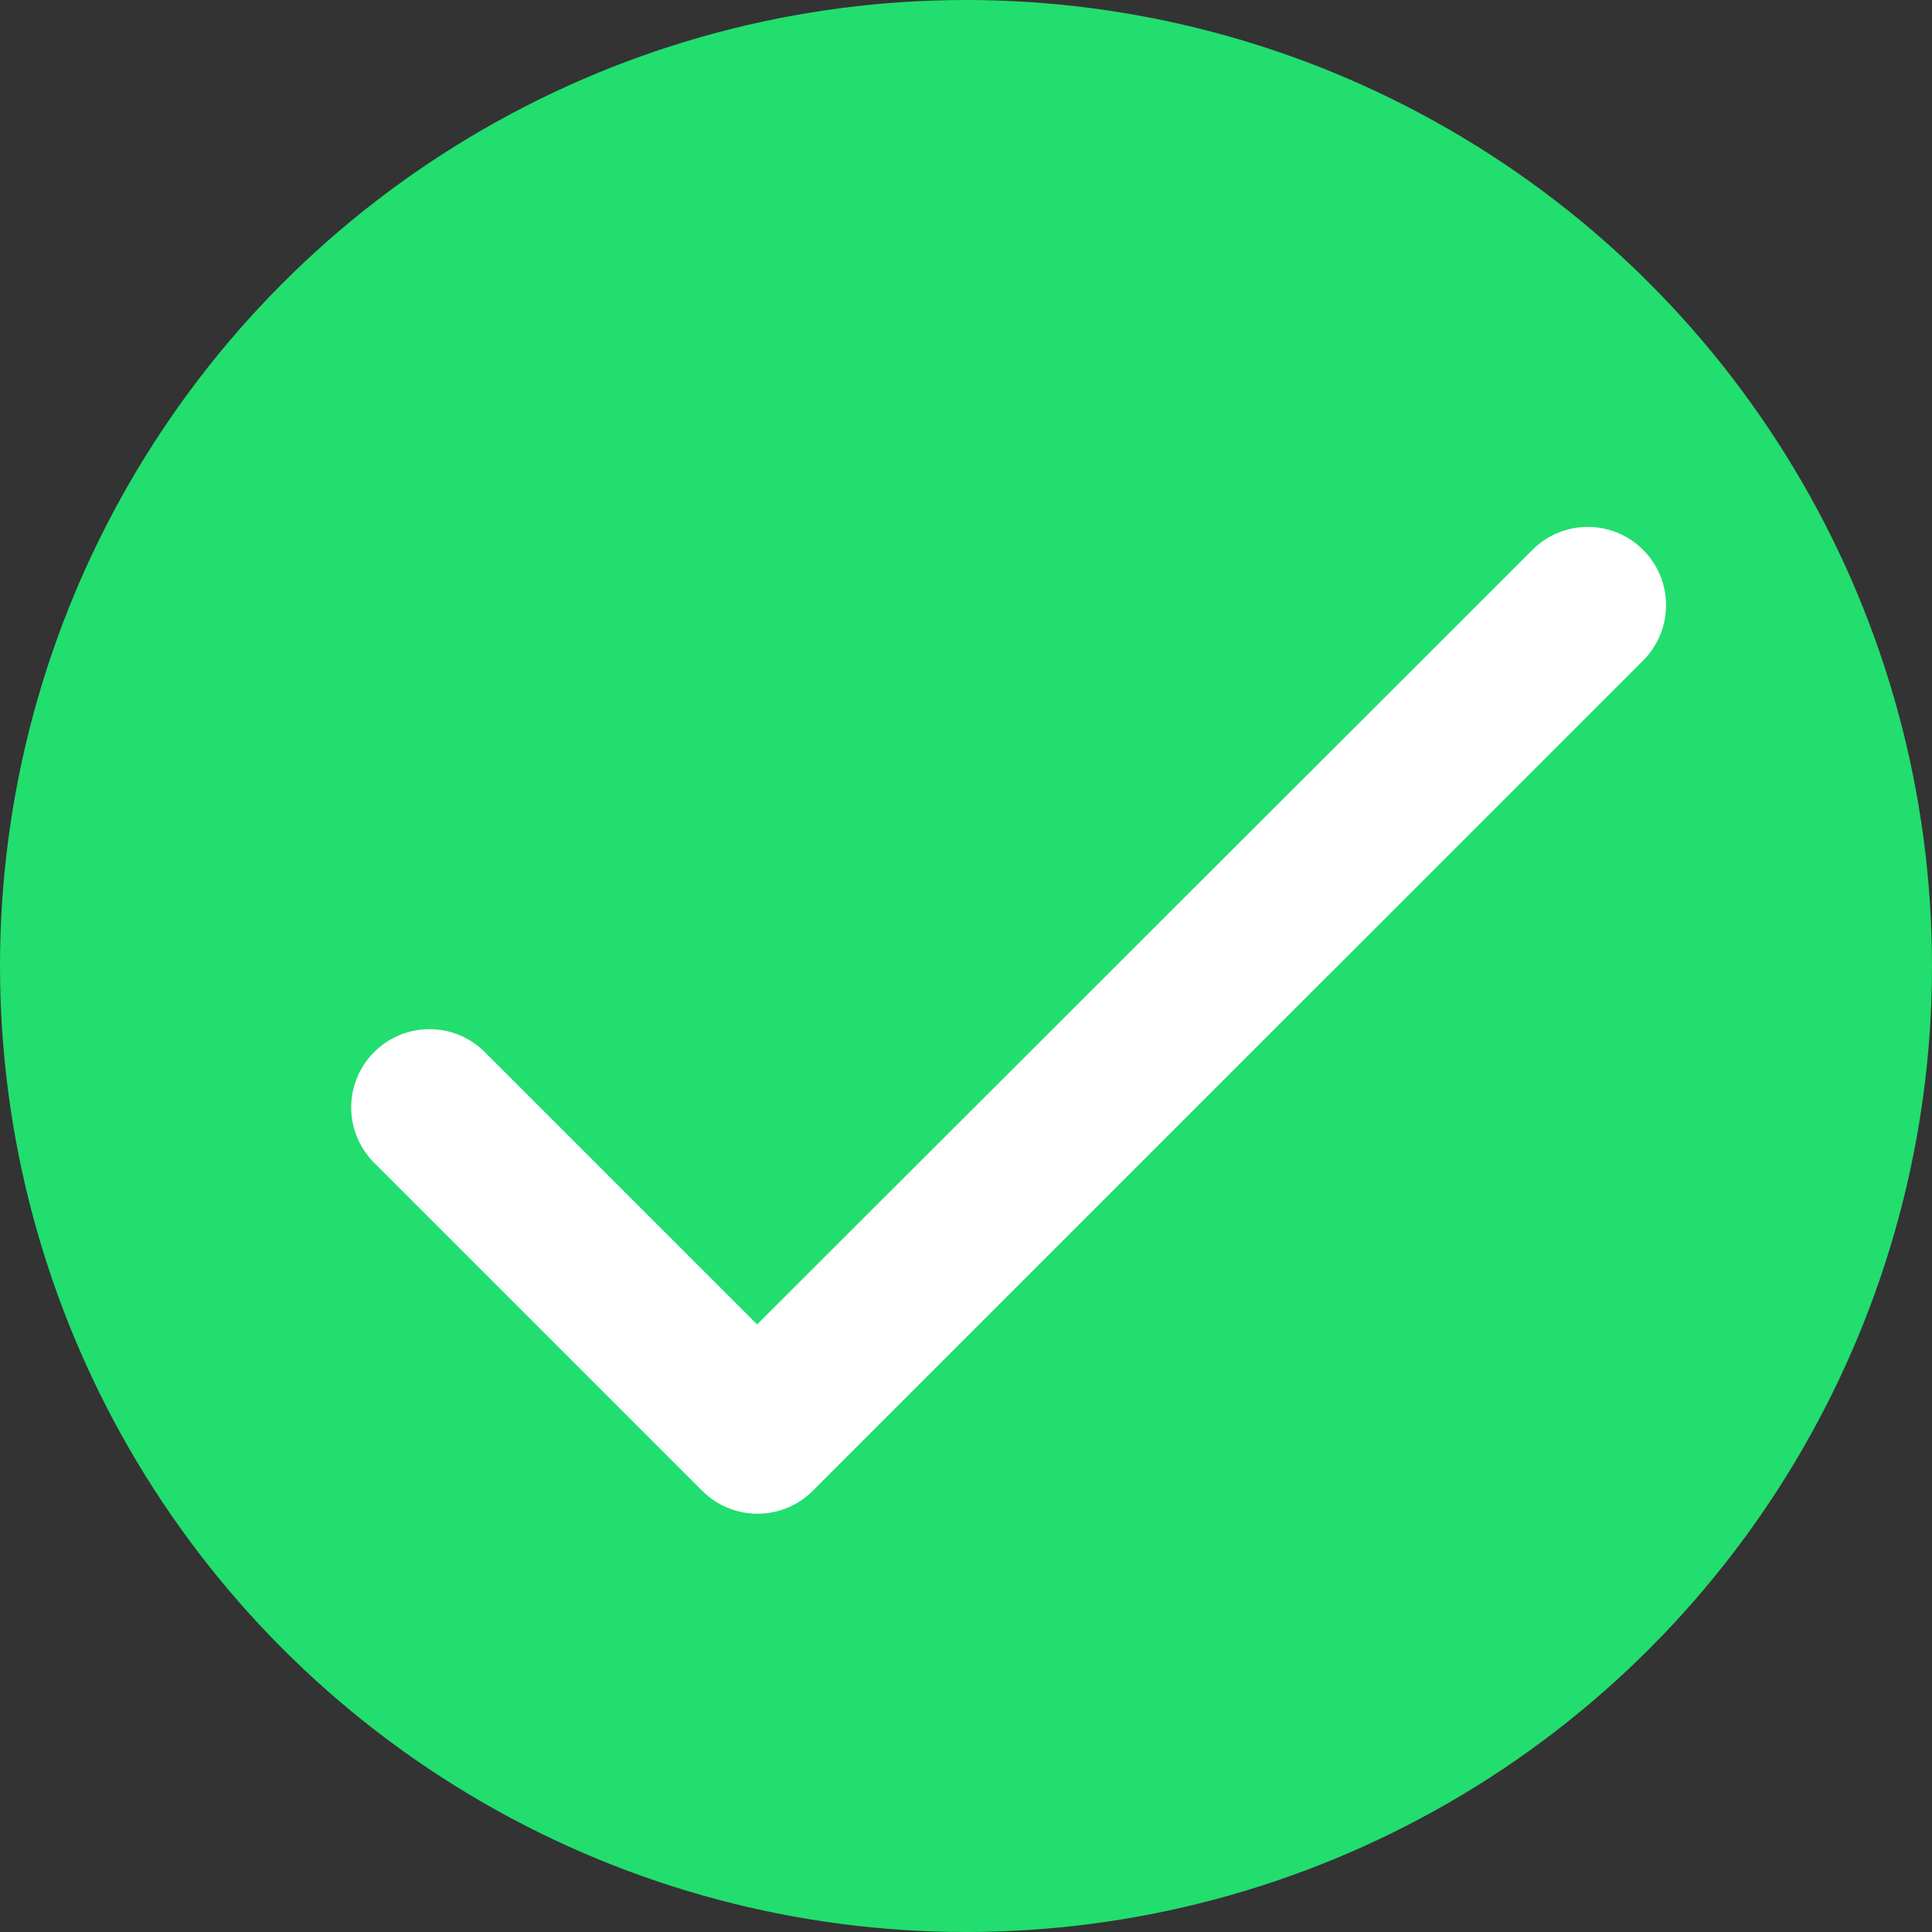 <svg width="97" height="97" viewBox="0 0 97 97" fill="none" xmlns="http://www.w3.org/2000/svg">
<rect x="0" y="0" width="97" height="97" fill="#333333" stroke="none"/>
<circle cx="48.5" cy="48.5" r="48.5" fill="#22DE6E"/>
<path d="M38.013 66.495L24.341 52.823C22.804 51.286 20.322 51.286 18.785 52.823C17.249 54.359 17.249 56.842 18.785 58.378L35.255 74.847C36.791 76.384 39.273 76.384 40.81 74.847L82.496 33.162C84.032 31.625 84.032 29.143 82.496 27.607C80.959 26.07 78.477 26.07 76.94 27.607L38.013 66.495Z" fill="white"/>
</svg>
